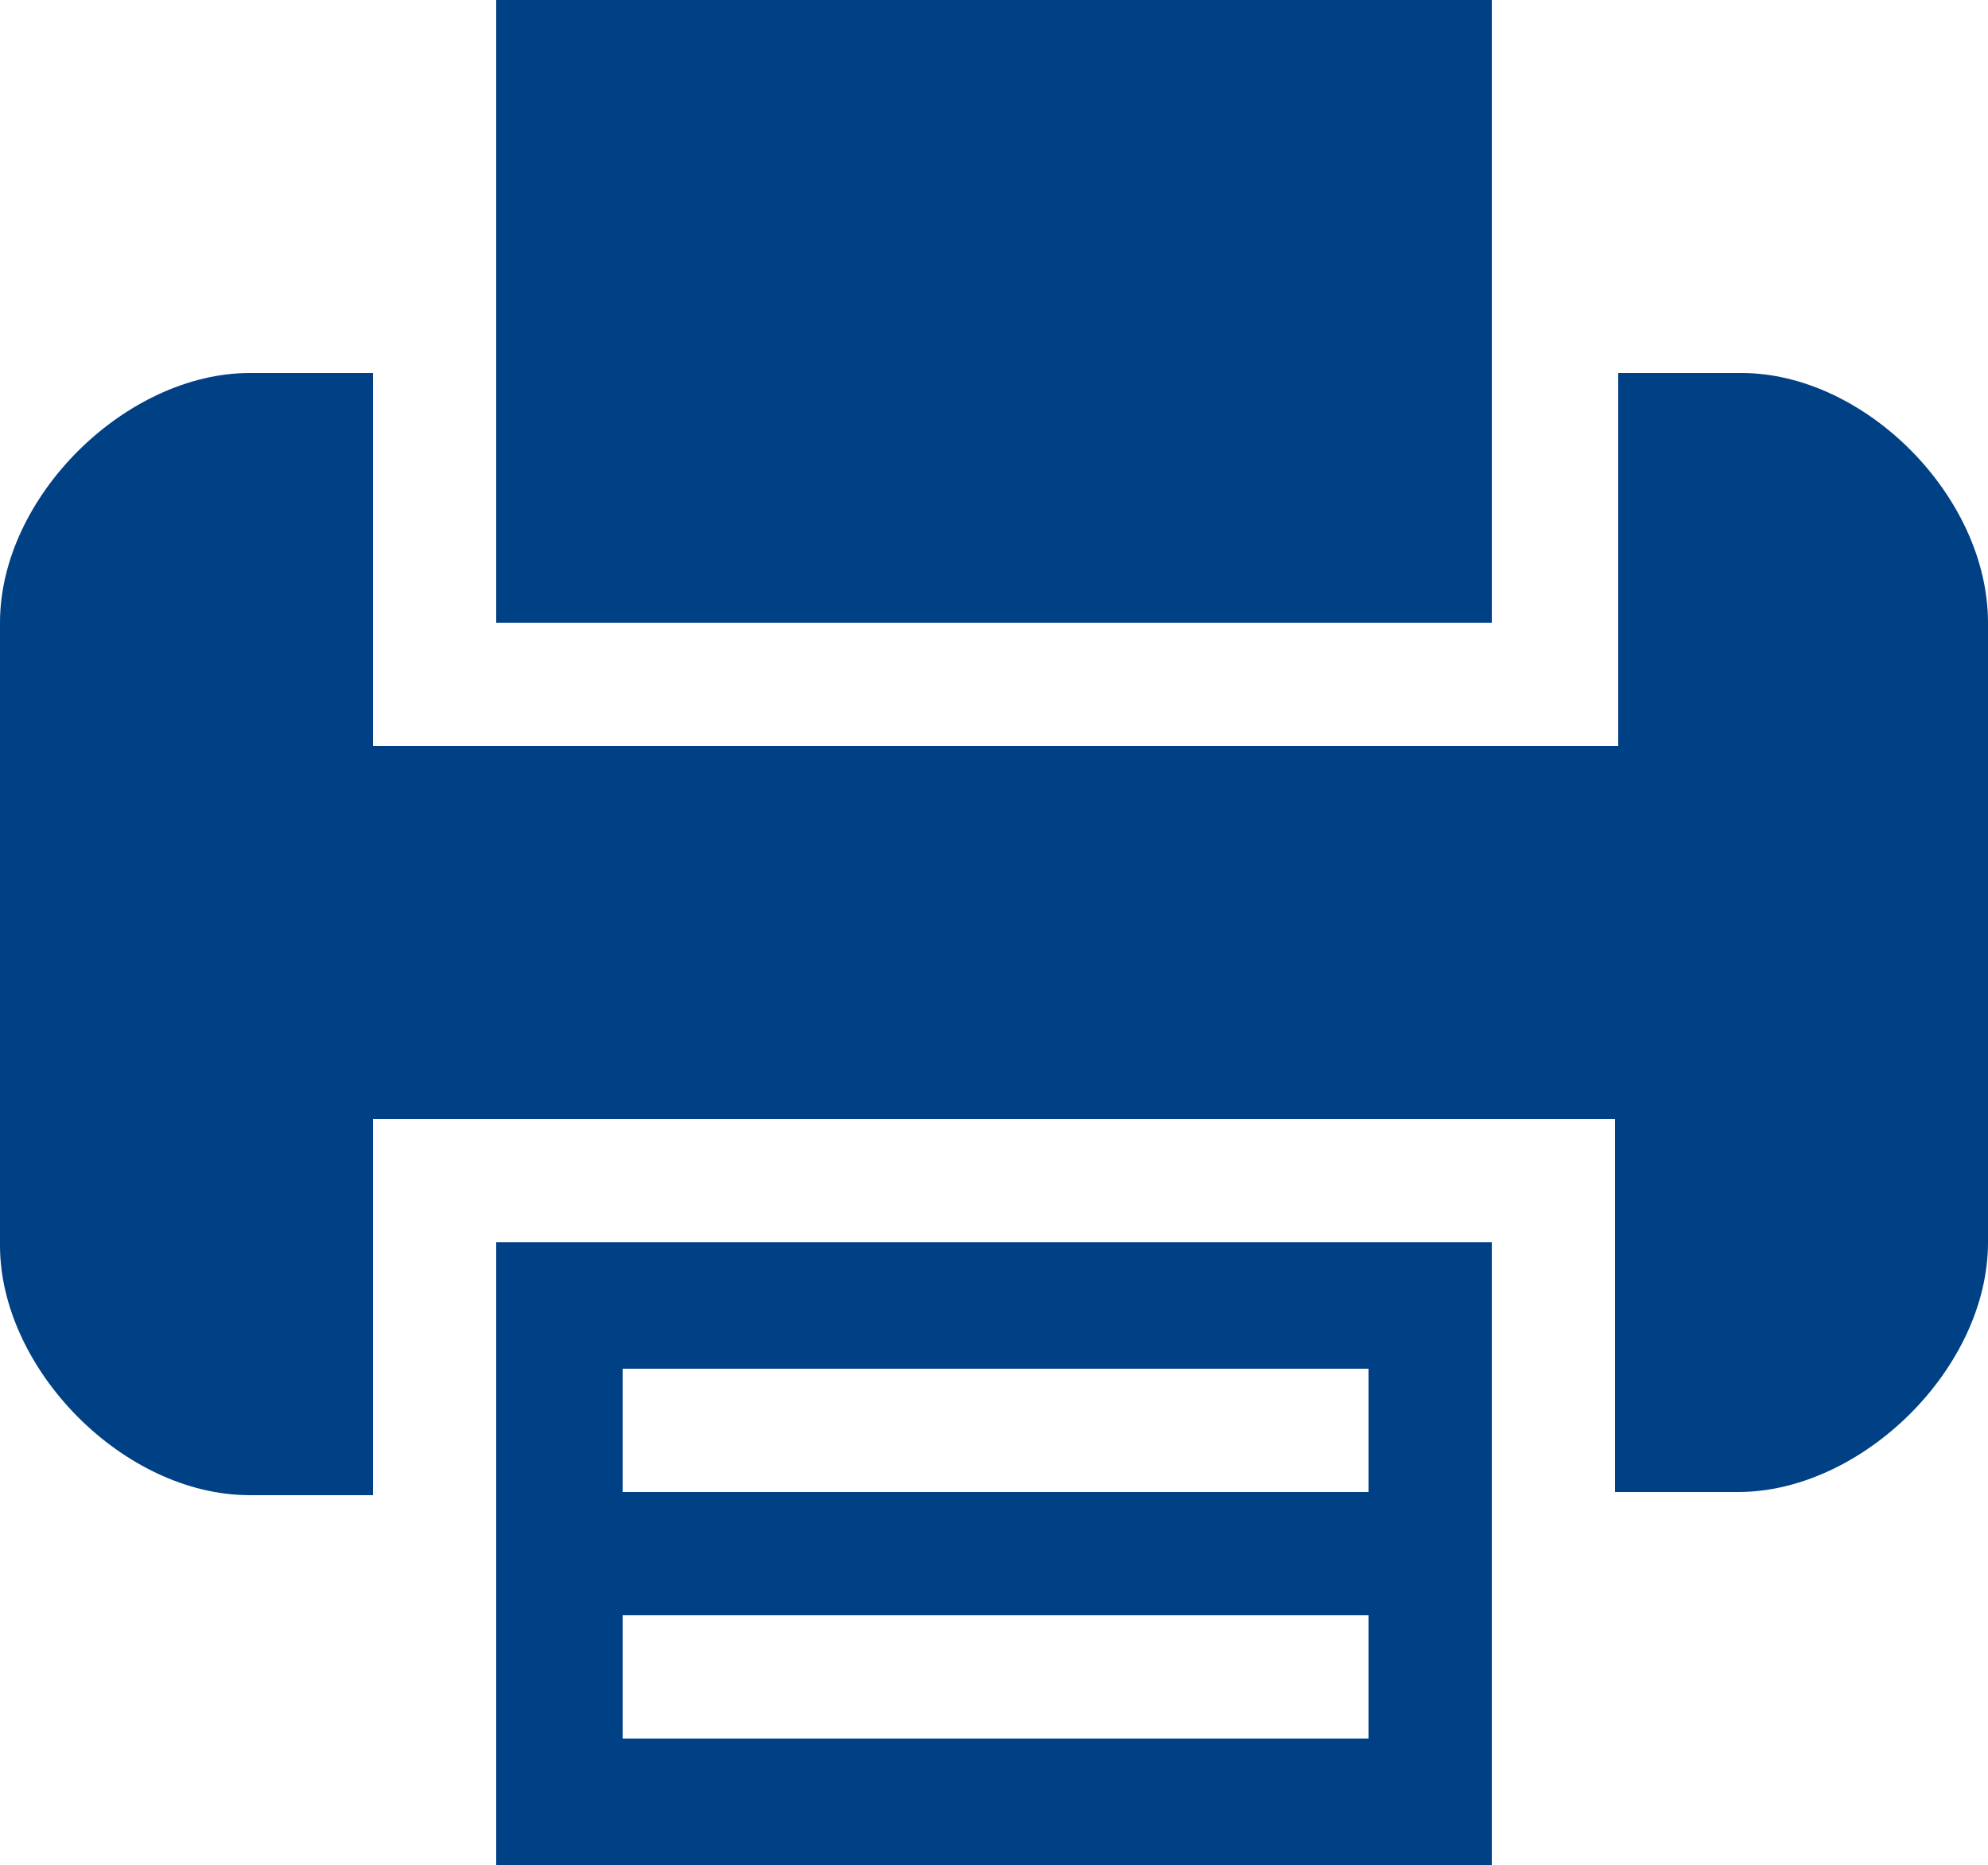 <?xml version="1.0" encoding="utf-8"?>
<!-- Generator: Adobe Illustrator 21.1.0, SVG Export Plug-In . SVG Version: 6.00 Build 0)  -->
<svg version="1.1" id="Layer_1" xmlns="http://www.w3.org/2000/svg" xmlns:xlink="http://www.w3.org/1999/xlink" x="0px" y="0px"
	 viewBox="0 0 62.9 59" style="enable-background:new 0 0 62.9 59;" xml:space="preserve">
<style type="text/css">
	.st0{fill:#004085;}
</style>
<title>print</title>
<g id="Layer_2">
	<g id="Layer_1-2">
		<path class="st0" d="M15.7,47.2V59h31.5V39.3H15.7V47.2z M19.7,43.3h23.6v3.9H19.7L19.7,43.3z M19.7,51.1h23.6v3.9H19.7L19.7,51.1
			z"/>
		<polygon class="st0" points="47.2,11.8 47.2,0 15.7,0 15.7,11.8 15.7,19.7 47.2,19.7 		"/>
		<path class="st0" d="M55.1,11.8h-3.9v11.8H11.8V11.8H7.9c-3.9,0-7.9,3.9-7.9,7.9v19.7c0,3.9,3.9,7.9,7.9,7.9h3.9V35.4h39.3v11.8
			h3.9c3.9,0,7.9-3.9,7.9-7.9V19.7C62.9,15.7,59,11.8,55.1,11.8"/>
	</g>
</g>
</svg>
